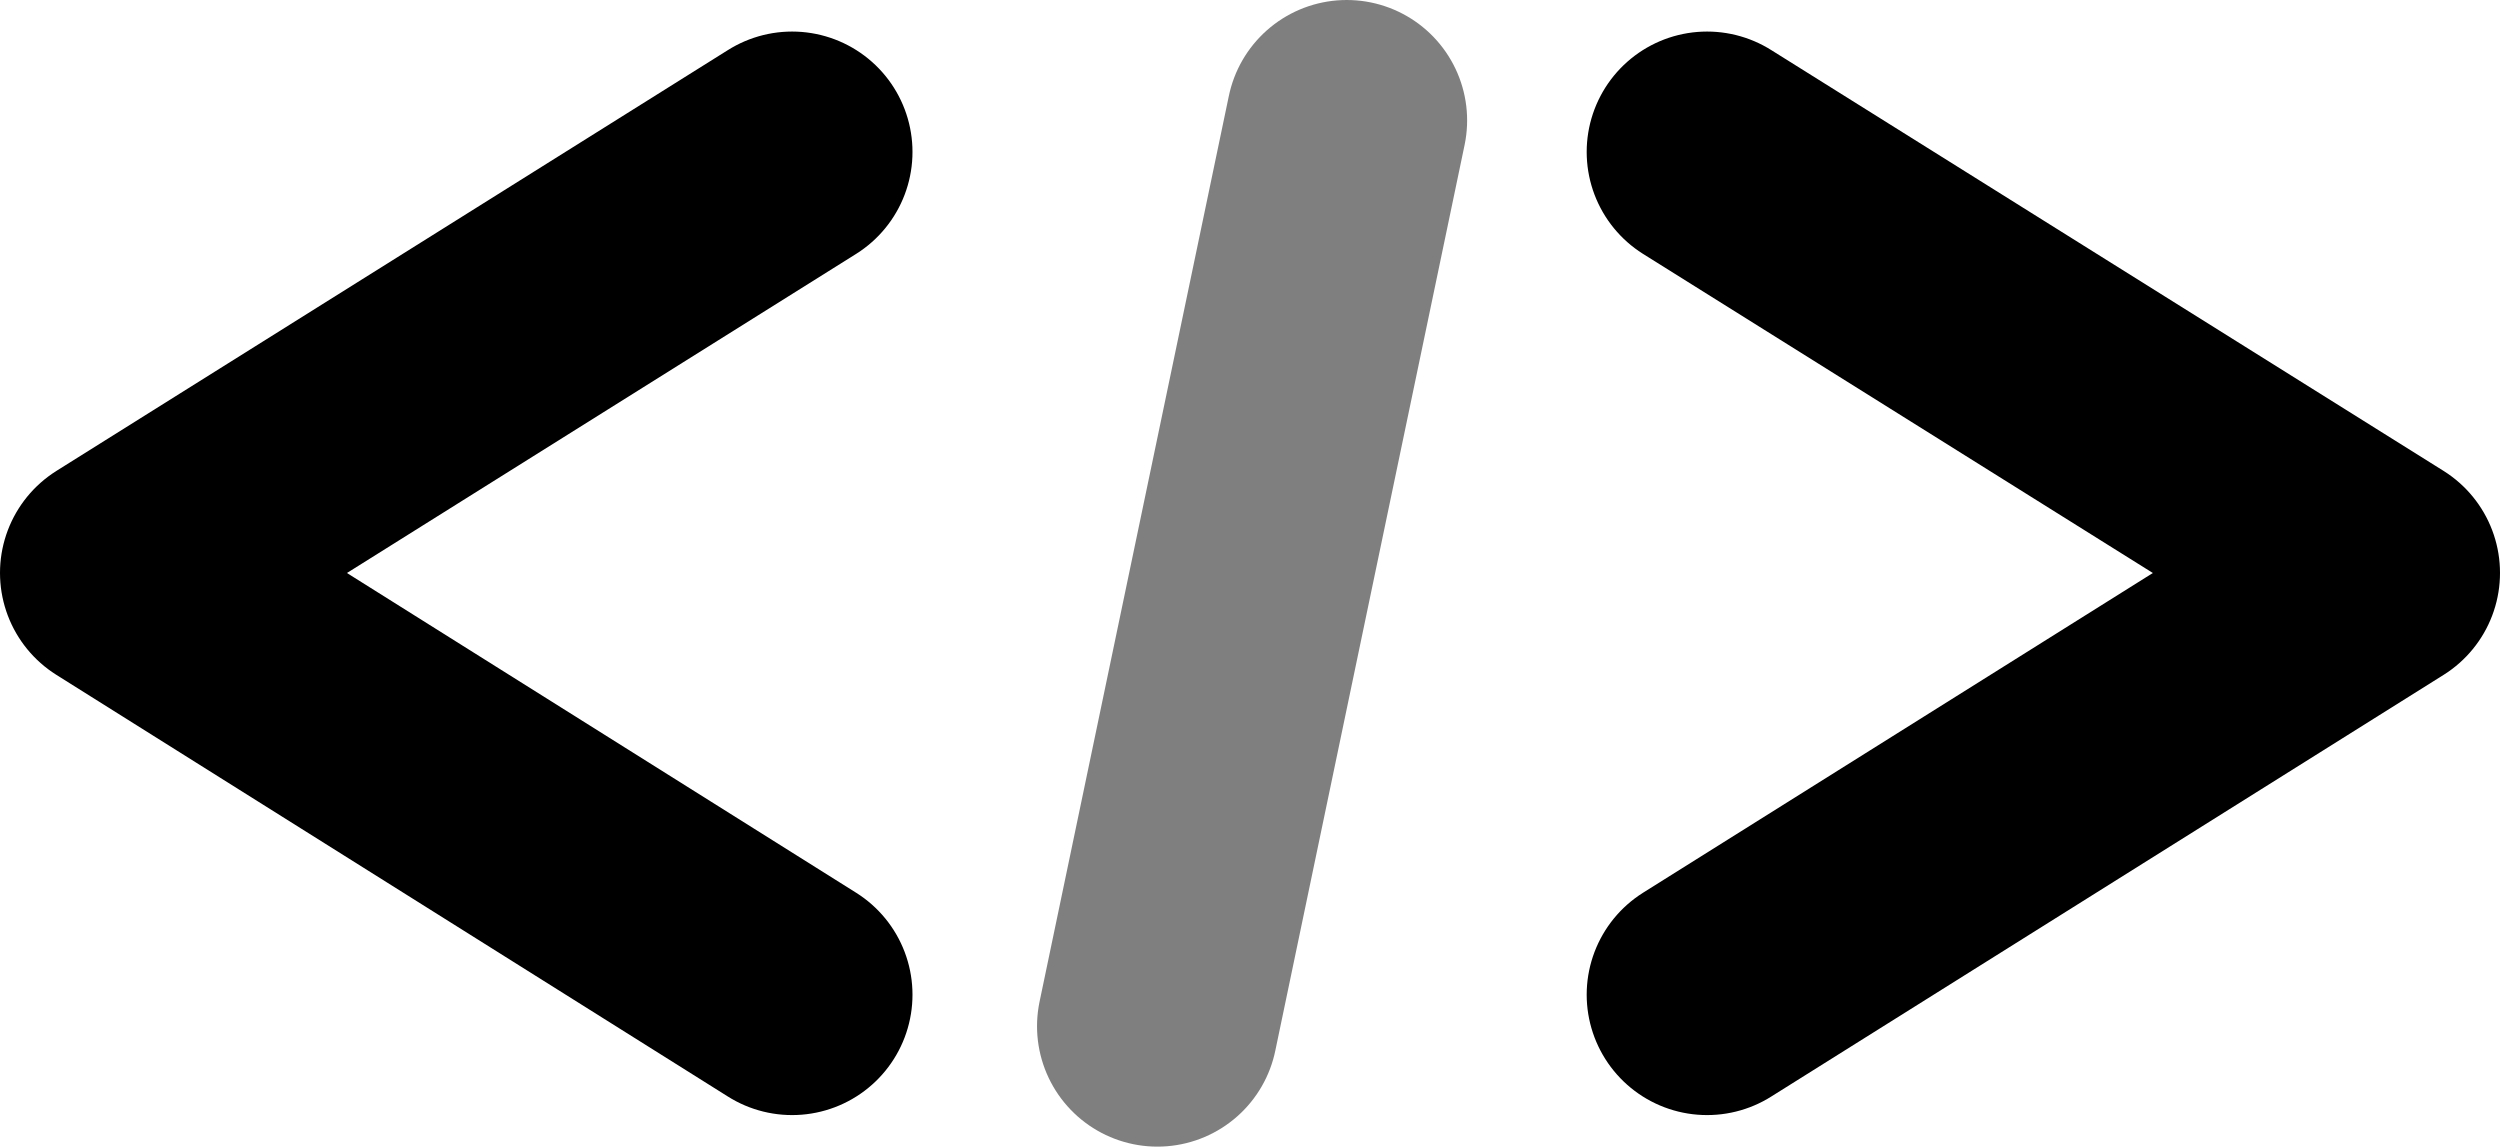 <svg xmlns="http://www.w3.org/2000/svg" viewBox="0 0 30.11 13.81"><defs><style>.cls-1,.cls-2{fill:none;stroke-linecap:round;stroke-linejoin:round;}.cls-1{stroke:#000;stroke-width:2.9px;}.cls-2{stroke:#7f7f7f;stroke-width:2.9px;}</style></defs><g id="Layer_2" data-name="Layer 2"><g id="Layer_1-2" data-name="Layer 1"><polyline class="cls-1" points="20.56 11.98 28.66 6.9 20.56 1.83"/><polyline class="cls-1" points="9.54 11.98 1.45 6.9 9.54 1.83"/><line class="cls-2" x1="16.22" y1="1.45" x2="13.94" y2="12.36"/></g></g></svg>